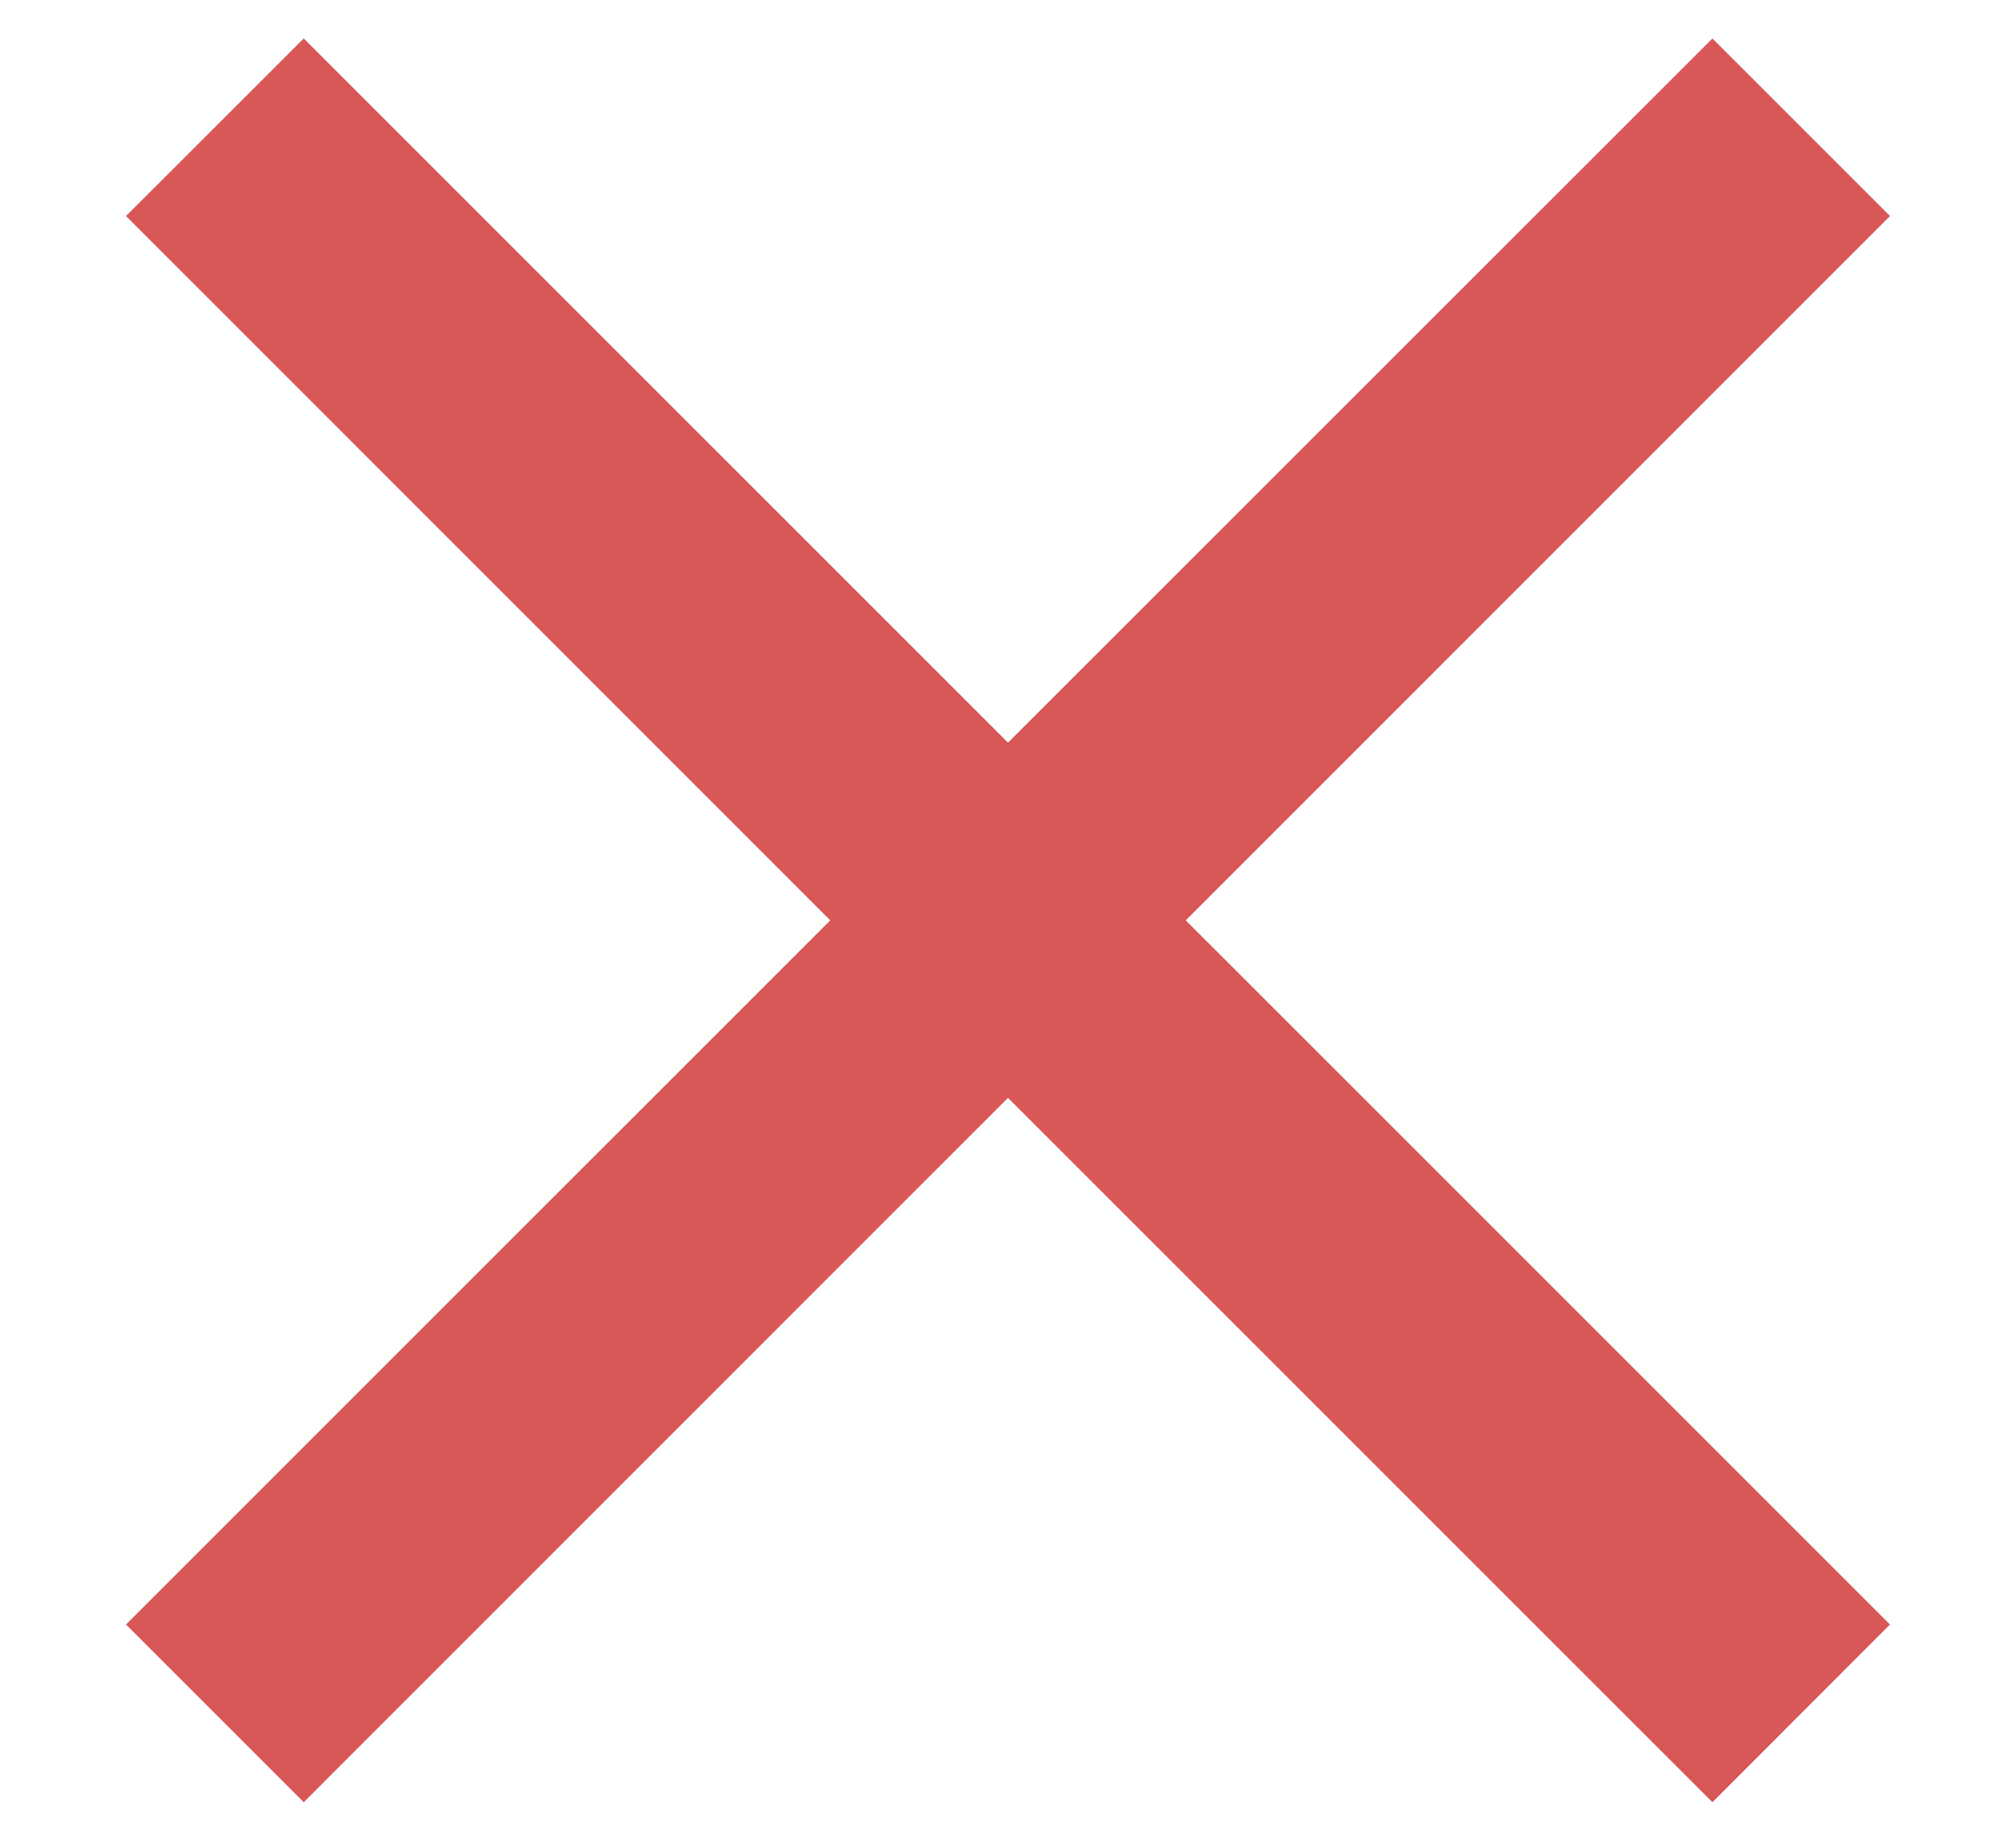 <svg width="12" height="11" viewBox="0 0 12 11" fill="none" xmlns="http://www.w3.org/2000/svg">
<path d="M11.25 1.286L10.193 0.229L6 4.421L1.808 0.229L0.75 1.286L4.942 5.479L0.75 9.671L1.808 10.729L6 6.536L10.193 10.729L11.25 9.671L7.058 5.479L11.25 1.286Z" fill="#D85757"/>
</svg>
